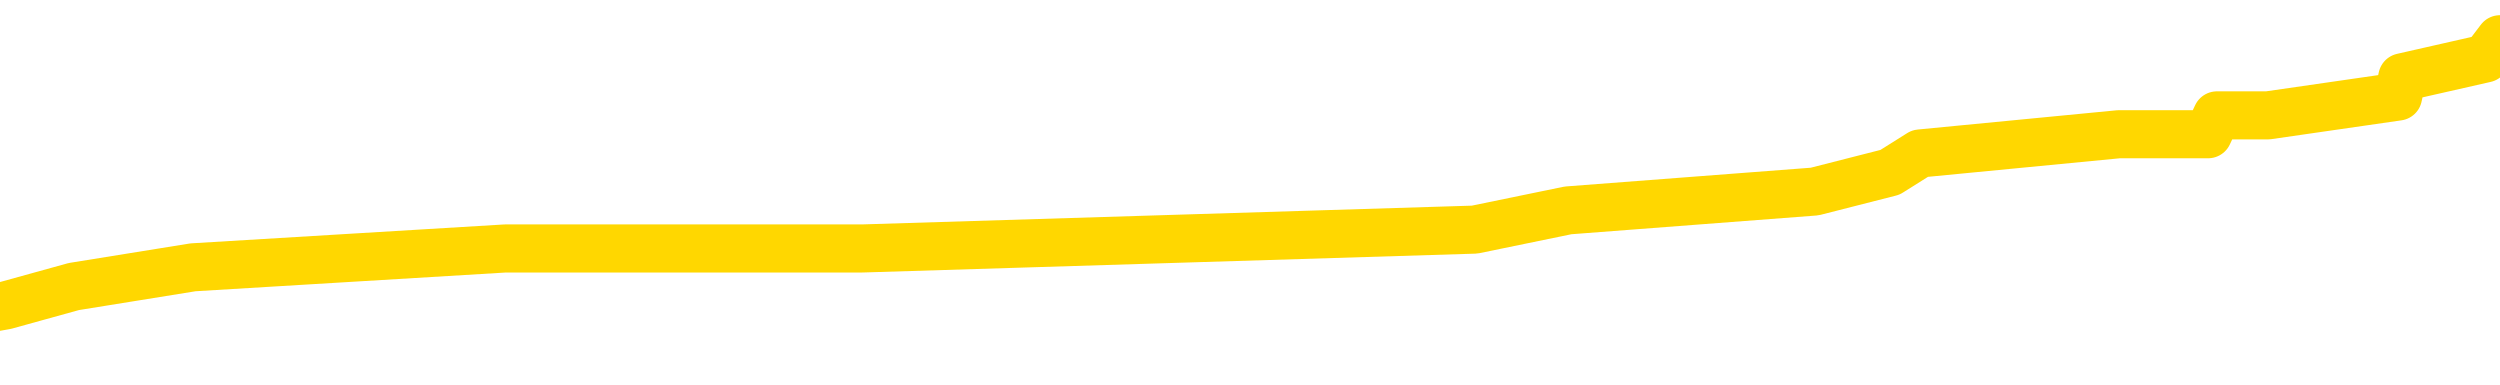 <svg xmlns="http://www.w3.org/2000/svg" version="1.1" viewBox="0 0 6500 1000">
	<path fill="none" stroke="gold" stroke-width="125" stroke-linecap="round" stroke-linejoin="round" d="M0 109247  L-671822 109247 L-671637 109198 L-671147 109099 L-670854 109049 L-670542 108951 L-670308 108901 L-670255 108802 L-670195 108703 L-670042 108654 L-670002 108555 L-669869 108506 L-669576 108456 L-669036 108456 L-668425 108407 L-668378 108407 L-667737 108357 L-667704 108357 L-667179 108357 L-667046 108308 L-666656 108209 L-666328 108110 L-666210 108011 L-665999 107913 L-665282 107913 L-664712 107863 L-664605 107863 L-664431 107814 L-664209 107715 L-663808 107665 L-663782 107566 L-662854 107468 L-662767 107369 L-662684 107270 L-662614 107171 L-662317 107122 L-662165 107023 L-660275 107072 L-660174 107072 L-659912 107072 L-659618 107122 L-659477 107023 L-659228 107023 L-659192 106973 L-659034 106924 L-658570 106825 L-658317 106776 L-658105 106677 L-657854 106627 L-657505 106578 L-656578 106479 L-656484 106380 L-656073 106331 L-654902 106232 L-653713 106182 L-653621 106084 L-653593 105985 L-653327 105886 L-653028 105787 L-652900 105688 L-652862 105589 L-652048 105589 L-651664 105639 L-650603 105688 L-650542 105688 L-650277 106677 L-649806 107616 L-649613 108555 L-649349 109494 L-649013 109445 L-648877 109395 L-648422 109346 L-647678 109297 L-647661 109247 L-647496 109148 L-647427 109148 L-646911 109099 L-645883 109099 L-645686 109049 L-645198 109000 L-644836 108951 L-644427 108951 L-644042 109000 L-642338 109000 L-642240 109000 L-642168 109000 L-642107 109000 L-641923 108951 L-641586 108951 L-640945 108901 L-640869 108852 L-640807 108852 L-640621 108802 L-640541 108802 L-640364 108753 L-640345 108703 L-640115 108703 L-639727 108654 L-638838 108654 L-638799 108605 L-638711 108555 L-638683 108456 L-637675 108407 L-637525 108308 L-637501 108259 L-637368 108209 L-637329 108160 L-636070 108110 L-636012 108110 L-635473 108061 L-635420 108061 L-635373 108061 L-634978 108011 L-634839 107962 L-634639 107913 L-634492 107913 L-634328 107913 L-634051 107962 L-633692 107962 L-633140 107913 L-632495 107863 L-632236 107764 L-632082 107715 L-631681 107665 L-631641 107616 L-631521 107566 L-631459 107616 L-631445 107616 L-631351 107616 L-631058 107566 L-630907 107369 L-630576 107270 L-630498 107171 L-630423 107122 L-630196 106973 L-630130 106874 L-629902 106776 L-629849 106677 L-629685 106627 L-628679 106578 L-628496 106528 L-627945 106479 L-627552 106380 L-627154 106331 L-626304 106232 L-626226 106182 L-625647 106133 L-625205 106133 L-624964 106084 L-624807 106084 L-624406 105985 L-624386 105985 L-623941 105935 L-623535 105886 L-623400 105787 L-623224 105688 L-623088 105589 L-622838 105490 L-621838 105441 L-621756 105391 L-621620 105342 L-621582 105293 L-620692 105243 L-620476 105194 L-620033 105144 L-619915 105095 L-619859 105045 L-619182 105045 L-619082 104996 L-619053 104996 L-617711 104947 L-617306 104897 L-617266 104848 L-616338 104798 L-616240 104749 L-616107 104699 L-615702 104650 L-615676 104601 L-615583 104551 L-615367 104502 L-614956 104403 L-613802 104304 L-613511 104205 L-613482 104106 L-612874 104057 L-612624 103958 L-612604 103909 L-611675 103859 L-611623 103760 L-611501 103711 L-611483 103612 L-611328 103563 L-611152 103464 L-611016 103414 L-610959 103365 L-610851 103315 L-610766 103266 L-610533 103217 L-610458 103167 L-610149 103118 L-610032 103068 L-609862 103019 L-609771 102969 L-609668 102969 L-609645 102920 L-609568 102920 L-609470 102821 L-609103 102772 L-608998 102722 L-608495 102673 L-608043 102623 L-608005 102574 L-607981 102524 L-607940 102475 L-607811 102426 L-607710 102376 L-607269 102327 L-606987 102277 L-606394 102228 L-606264 102178 L-605989 102080 L-605837 102030 L-605684 101981 L-605599 101882 L-605521 101832 L-605335 101783 L-605284 101783 L-605257 101734 L-605177 101684 L-605154 101635 L-604870 101536 L-604267 101437 L-603271 101388 L-602973 101338 L-602240 101289 L-601995 101239 L-601905 101190 L-601328 101140 L-600629 101091 L-599877 101042 L-599559 100992 L-599176 100893 L-599099 100844 L-598464 100794 L-598279 100745 L-598191 100745 L-598061 100745 L-597749 100695 L-597699 100646 L-597557 100597 L-597536 100547 L-596568 100498 L-596022 100448 L-595544 100448 L-595483 100448 L-595159 100448 L-595138 100399 L-595076 100399 L-594866 100349 L-594789 100300 L-594734 100251 L-594712 100201 L-594672 100152 L-594657 100102 L-593899 100053 L-593883 100003 L-593083 99954 L-592931 99905 L-592026 99855 L-591520 99806 L-591290 99707 L-591249 99707 L-591134 99657 L-590957 99608 L-590203 99657 L-590068 99608 L-589904 99559 L-589586 99509 L-589410 99410 L-588388 99311 L-588364 99213 L-588113 99163 L-587900 99064 L-587266 99015 L-587028 98916 L-586996 98817 L-586818 98718 L-586737 98619 L-586648 98570 L-586583 98471 L-586143 98372 L-586120 98323 L-585579 98273 L-585323 98224 L-584828 98174 L-583951 98125 L-583914 98076 L-583861 98026 L-583820 97977 L-583703 97927 L-583426 97878 L-583219 97779 L-583022 97680 L-582999 97581 L-582949 97482 L-582909 97433 L-582832 97384 L-582234 97285 L-582174 97235 L-582070 97186 L-581916 97136 L-581284 97087 L-580604 97038 L-580301 96939 L-579954 96889 L-579756 96840 L-579708 96741 L-579388 96692 L-578760 96642 L-578613 96593 L-578577 96543 L-578519 96494 L-578443 96395 L-578201 96395 L-578113 96346 L-578019 96296 L-577725 96247 L-577591 96197 L-577531 96148 L-577494 96049 L-577222 96049 L-576216 96000 L-576040 95950 L-575989 95950 L-575697 95901 L-575504 95802 L-575171 95752 L-574665 95703 L-574103 95604 L-574088 95505 L-574071 95456 L-573971 95357 L-573856 95258 L-573817 95159 L-573779 95110 L-573714 95110 L-573686 95060 L-573547 95110 L-573254 95110 L-573204 95110 L-573099 95110 L-572834 95060 L-572369 95011 L-572225 95011 L-572170 94912 L-572113 94863 L-571922 94813 L-571557 94764 L-571342 94764 L-571148 94764 L-571090 94764 L-571031 94665 L-570877 94615 L-570607 94566 L-570177 94813 L-570162 94813 L-570085 94764 L-570021 94714 L-569891 94368 L-569868 94319 L-569584 94269 L-569536 94220 L-569481 94171 L-569019 94121 L-568980 94121 L-568939 94072 L-568749 94022 L-568269 93973 L-567782 93923 L-567765 93874 L-567727 93825 L-567471 93775 L-567393 93676 L-567164 93627 L-567148 93528 L-566853 93429 L-566411 93380 L-565964 93330 L-565459 93281 L-565305 93231 L-565019 93182 L-564979 93083 L-564648 93034 L-564426 92984 L-563909 92885 L-563833 92836 L-563585 92737 L-563391 92638 L-563331 92589 L-562554 92539 L-562480 92539 L-562250 92490 L-562233 92490 L-562171 92440 L-561976 92391 L-561512 92391 L-561488 92342 L-561358 92342 L-560058 92342 L-560041 92342 L-559964 92292 L-559870 92292 L-559653 92292 L-559501 92243 L-559323 92292 L-559269 92342 L-558982 92391 L-558942 92391 L-558572 92391 L-558132 92391 L-557949 92391 L-557628 92342 L-557333 92342 L-556887 92243 L-556815 92193 L-556353 92094 L-555915 92045 L-555733 91996 L-554279 91897 L-554147 91847 L-553690 91748 L-553464 91699 L-553077 91600 L-552561 91501 L-551607 91402 L-550812 91304 L-550138 91254 L-549712 91155 L-549401 91106 L-549171 90957 L-548488 90809 L-548475 90661 L-548265 90463 L-548243 90414 L-548069 90315 L-547119 90265 L-546850 90167 L-546035 90117 L-545725 90018 L-545687 89969 L-545630 89870 L-545013 89821 L-544375 89722 L-542749 89672 L-542075 89623 L-541433 89623 L-541356 89623 L-541299 89623 L-541264 89623 L-541235 89573 L-541123 89475 L-541106 89425 L-541083 89376 L-540929 89326 L-540876 89227 L-540798 89178 L-540679 89129 L-540581 89079 L-540464 89030 L-540194 88931 L-539924 88881 L-539907 88782 L-539707 88733 L-539560 88634 L-539333 88585 L-539199 88535 L-538891 88486 L-538831 88436 L-538477 88338 L-538129 88288 L-538028 88239 L-537964 88140 L-537904 88090 L-537519 87992 L-537138 87942 L-537034 87893 L-536774 87843 L-536503 87744 L-536344 87695 L-536311 87646 L-536249 87596 L-536108 87547 L-535924 87497 L-535879 87448 L-535591 87448 L-535575 87398 L-535342 87398 L-535281 87349 L-535243 87349 L-534663 87300 L-534529 87250 L-534506 87052 L-534488 86706 L-534470 86311 L-534454 85915 L-534430 85520 L-534414 85223 L-534392 84877 L-534376 84531 L-534352 84334 L-534336 84136 L-534314 83988 L-534297 83889 L-534248 83740 L-534176 83592 L-534141 83345 L-534118 83147 L-534082 82950 L-534041 82752 L-534004 82653 L-533988 82455 L-533964 82307 L-533927 82208 L-533910 82060 L-533887 81961 L-533869 81862 L-533850 81763 L-533834 81664 L-533805 81516 L-533779 81368 L-533734 81318 L-533717 81219 L-533675 81170 L-533627 81071 L-533557 80972 L-533541 80873 L-533525 80775 L-533463 80725 L-533424 80676 L-533385 80626 L-533219 80577 L-533154 80527 L-533138 80478 L-533093 80379 L-533035 80330 L-532822 80280 L-532789 80231 L-532747 80181 L-532668 80132 L-532131 80083 L-532053 80033 L-531949 79934 L-531860 79885 L-531684 79835 L-531333 79786 L-531177 79737 L-530740 79687 L-530583 79638 L-530453 79588 L-529749 79489 L-529548 79440 L-528587 79341 L-528105 79292 L-528006 79292 L-527914 79242 L-527669 79193 L-527595 79143 L-527153 79044 L-527057 78995 L-527041 78946 L-527025 78896 L-527001 78847 L-526535 78797 L-526318 78748 L-526178 78698 L-525884 78649 L-525796 78600 L-525754 78550 L-525725 78501 L-525552 78451 L-525493 78402 L-525417 78352 L-525336 78303 L-525266 78303 L-524957 78254 L-524872 78204 L-524658 78155 L-524623 78105 L-523940 78056 L-523841 78006 L-523636 77957 L-523589 77908 L-523311 77858 L-523249 77809 L-523232 77710 L-523154 77660 L-522846 77562 L-522821 77512 L-522768 77413 L-522745 77364 L-522622 77314 L-522487 77216 L-522242 77166 L-522117 77166 L-521470 77117 L-521454 77117 L-521429 77117 L-521249 77018 L-521173 76968 L-521081 76919 L-520653 76869 L-520237 76820 L-519844 76721 L-519766 76672 L-519747 76622 L-519383 76573 L-519147 76523 L-518919 76474 L-518606 76425 L-518528 76375 L-518447 76276 L-518269 76177 L-518253 76128 L-517988 76029 L-517908 75980 L-517678 75930 L-517452 75881 L-517136 75881 L-516961 75831 L-516600 75831 L-516208 75782 L-516139 75683 L-516075 75634 L-515934 75535 L-515883 75485 L-515781 75387 L-515279 75337 L-515082 75288 L-514835 75238 L-514650 75189 L-514350 75139 L-514274 75090 L-514108 74991 L-513224 74942 L-513195 74843 L-513072 74744 L-512493 74695 L-512415 74645 L-511702 74645 L-511390 74645 L-511177 74645 L-511160 74645 L-510774 74645 L-510249 74546 L-509802 74497 L-509473 74447 L-509320 74398 L-508994 74398 L-508816 74348 L-508734 74348 L-508528 74250 L-508353 74200 L-507424 74151 L-506534 74101 L-506495 74052 L-506267 74052 L-505888 74002 L-505100 73953 L-504866 73904 L-504790 73854 L-504433 73805 L-503861 73706 L-503594 73656 L-503208 73607 L-503104 73607 L-502934 73607 L-502315 73607 L-502104 73607 L-501796 73607 L-501743 73558 L-501616 73508 L-501563 73459 L-501443 73409 L-501107 73310 L-500148 73261 L-500017 73162 L-499815 73113 L-499184 73063 L-498872 73014 L-498458 72964 L-498431 72915 L-498286 72866 L-497866 72816 L-496533 72816 L-496486 72767 L-496358 72668 L-496341 72618 L-495763 72520 L-495557 72470 L-495527 72421 L-495487 72371 L-495429 72322 L-495392 72272 L-495313 72223 L-495170 72173 L-494716 72124 L-494598 72075 L-494313 72025 L-493940 71976 L-493844 71926 L-493517 71877 L-493162 71827 L-492992 71778 L-492945 71729 L-492836 71679 L-492747 71630 L-492719 71580 L-492643 71481 L-492340 71432 L-492306 71333 L-492234 71284 L-491866 71234 L-491531 71185 L-491450 71185 L-491230 71135 L-491059 71086 L-491031 71037 L-490534 70987 L-489985 70888 L-489104 70839 L-489006 70740 L-488929 70691 L-488654 70641 L-488407 70542 L-488333 70493 L-488271 70394 L-488153 70345 L-488110 70295 L-488000 70246 L-487923 70147 L-487223 70097 L-486977 70048 L-486937 69999 L-486781 69949 L-486182 69949 L-485955 69949 L-485863 69949 L-485388 69949 L-484790 69850 L-484271 69801 L-484250 69751 L-484104 69702 L-483784 69702 L-483242 69702 L-483010 69702 L-482840 69702 L-482353 69652 L-482126 69603 L-482041 69554 L-481695 69504 L-481369 69504 L-480846 69455 L-480518 69405 L-479918 69356 L-479720 69257 L-479668 69208 L-479628 69158 L-479346 69109 L-478662 69010 L-478352 68960 L-478327 68862 L-478136 68812 L-477913 68763 L-477827 68713 L-477163 68614 L-477139 68565 L-476917 68466 L-476587 68417 L-476235 68318 L-476030 68268 L-475798 68170 L-475540 68120 L-475350 68021 L-475303 67972 L-475076 67922 L-475041 67873 L-474885 67824 L-474671 67774 L-474497 67725 L-474406 67675 L-474129 67626 L-473885 67576 L-473570 67527 L-473144 67527 L-473106 67527 L-472623 67527 L-472390 67527 L-472178 67478 L-471952 67428 L-471402 67428 L-471155 67379 L-470321 67379 L-470265 67329 L-470243 67280 L-470085 67230 L-469624 67181 L-469583 67131 L-469243 67033 L-469110 66983 L-468887 66934 L-468315 66884 L-467843 66835 L-467648 66785 L-467456 66736 L-467266 66687 L-467164 66637 L-466796 66588 L-466750 66538 L-466668 66489 L-465375 66439 L-465326 66390 L-465058 66390 L-464913 66390 L-464362 66390 L-464245 66341 L-464164 66291 L-463804 66242 L-463581 66192 L-463299 66143 L-462970 66044 L-462462 65995 L-462350 65945 L-462271 65896 L-462107 65846 L-461812 65846 L-461344 65846 L-461147 65896 L-461096 65896 L-460447 65846 L-460325 65797 L-459871 65797 L-459835 65747 L-459367 65698 L-459256 65649 L-459240 65599 L-459024 65599 L-458843 65550 L-458311 65550 L-457281 65550 L-457082 65500 L-456624 65451 L-455675 65352 L-455577 65303 L-455223 65204 L-455162 65154 L-455148 65105 L-455112 65055 L-454743 65006 L-454623 64956 L-454381 64907 L-454217 64858 L-454030 64808 L-453909 64759 L-452838 64660 L-451980 64610 L-451768 64512 L-451671 64462 L-451497 64363 L-451163 64314 L-451091 64264 L-451034 64215 L-450858 64215 L-450470 64166 L-450234 64116 L-450123 64067 L-450006 64017 L-449025 63968 L-449000 63918 L-448405 63820 L-448373 63820 L-448224 63770 L-447940 63721 L-447028 63721 L-446082 63721 L-445929 63671 L-445826 63671 L-445695 63622 L-445552 63572 L-445525 63523 L-445411 63474 L-445193 63424 L-444511 63375 L-444382 63325 L-444079 63276 L-443839 63177 L-443506 63128 L-442867 63078 L-442525 62979 L-442463 62930 L-442308 62930 L-441386 62930 L-440916 62930 L-440872 62930 L-440859 62880 L-440818 62831 L-440796 62782 L-440769 62732 L-440625 62683 L-440202 62633 L-439867 62633 L-439676 62584 L-439248 62584 L-439060 62534 L-438671 62435 L-438136 62386 L-437764 62337 L-437742 62337 L-437492 62287 L-437374 62238 L-437298 62188 L-437163 62139 L-437123 62089 L-437043 62040 L-436649 61991 L-436153 61941 L-436041 61842 L-435868 61793 L-435560 61743 L-435112 61694 L-434789 61645 L-434647 61546 L-434220 61447 L-434066 61348 L-434011 61249 L-433197 61200 L-433178 61150 L-432806 61101 L-432749 61101 L-431620 61051 L-431552 61051 L-430994 61002 L-430799 60953 L-430663 60903 L-430429 60854 L-430082 60804 L-430048 60705 L-430012 60656 L-429944 60557 L-429595 60508 L-429423 60458 L-428938 60409 L-428922 60359 L-428597 60310 L-428439 60260 L-427298 60162 L-427274 60112 L-427082 60013 L-426888 59964 L-426638 59914 L-426621 59865 L-425601 59816 L-425303 59766 L-425228 59717 L-425091 59618 L-424916 59568 L-424339 59470 L-424123 59420 L-424060 59371 L-423929 59321 L-423892 59222 L-423369 59173 L-423231 78649 L-423217 78649 L-423194 78649 L-423173 78649 L-422946 59124 L-422170 59124 L-422129 59124 L-421761 59124 L-421683 59074 L-421631 59025 L-420958 58975 L-420215 58926 L-419790 58926 L-419343 58876 L-418281 58827 L-417969 58728 L-417559 58728 L-417487 58679 L-416963 58679 L-416868 58679 L-416850 58679 L-416406 58629 L-416220 58530 L-415440 58432 L-414768 58382 L-414355 58234 L-414124 58135 L-413983 58086 L-413901 57987 L-413881 57937 L-413805 57937 L-413677 57888 L-413360 57937 L-413136 57937 L-412811 57888 L-412749 57888 L-412379 57888 L-412346 57888 L-412137 57888 L-411469 57888 L-411392 57888 L-411234 57789 L-411123 57789 L-410797 57739 L-410642 57690 L-410301 57690 L-410244 57591 L-409906 57492 L-409702 57443 L-409649 57344 L-408273 57295 L-408143 57245 L-407710 57196 L-407389 57146 L-406562 57047 L-406438 56998 L-405707 56899 L-405552 56800 L-405511 56751 L-405457 56701 L-405434 56652 L-405320 56603 L-405024 56553 L-404734 56504 L-404679 56454 L-404559 56405 L-404528 56355 L-404429 56306 L-403985 56306 L-403833 56257 L-402998 56257 L-402456 56207 L-402121 56207 L-402106 56158 L-402030 56108 L-401914 56059 L-401719 56009 L-401455 55960 L-400620 55911 L-400524 55861 L-400002 55812 L-399961 55762 L-399861 55713 L-399033 55713 L-398898 55663 L-398559 55663 L-398005 55614 L-397626 55565 L-397463 55515 L-397153 55466 L-396340 55416 L-396034 55367 L-395766 55367 L-395444 55367 L-395123 55416 L-394848 55416 L-394019 55317 L-393924 55268 L-393832 55120 L-393727 54971 L-393340 54823 L-392860 54724 L-392844 54675 L-392725 54625 L-392357 54526 L-392262 54477 L-391428 54378 L-391351 54329 L-391052 54279 L-390961 54230 L-390554 54131 L-390444 54032 L-389744 53983 L-389271 53933 L-389211 53884 L-388992 53785 L-388719 53736 L-388606 53686 L-387578 53637 L-387192 53587 L-387172 53538 L-386839 53488 L-386594 53439 L-386161 53390 L-386051 53340 L-385933 53291 L-385481 53192 L-384891 53142 L-384554 53093 L-382662 53043 L-382548 52945 L-382336 52895 L-381018 52846 L-380911 41724 L-380845 30750 L-380809 20616 L-380747 20616 L-380248 31640 L-379573 42515 L-379551 52549 L-379280 52450 L-378312 52450 L-377623 52401 L-377461 52351 L-376920 52302 L-376831 52253 L-375811 52203 L-374864 52104 L-374498 52154 L-374395 52203 L-373807 52203 L-373748 52203 L-373647 52154 L-373207 52055 L-373099 52005 L-372658 51956 L-371658 51808 L-371401 51659 L-371299 51511 L-371168 51412 L-370802 51313 L-370221 51215 L-370190 51165 L-369874 51116 L-367891 51066 L-367776 51017 L-367708 51017 L-367349 50967 L-365731 50918 L-365553 50918 L-365409 50918 L-364586 50967 L-364534 51017 L-364479 51017 L-364045 51017 L-363065 51066 L-362991 51066 L-361906 51017 L-361693 51017 L-360977 50918 L-360588 50869 L-360370 50770 L-360050 50671 L-359556 50572 L-359429 50522 L-359200 50424 L-358967 50325 L-358908 50275 L-358619 50226 L-358347 50127 L-357317 50078 L-355652 50028 L-355232 49979 L-355095 49929 L-354939 49929 L-354634 49880 L-354406 49781 L-354247 49732 L-354088 49633 L-353919 49534 L-353871 49484 L-353818 49435 L-353796 49435 L-353410 49386 L-353161 49386 L-352890 49386 L-352729 49386 L-352640 49386 L-350981 49386 L-350816 49435 L-350436 49386 L-349976 49386 L-349366 49287 L-348273 49237 L-347842 49188 L-347811 49138 L-347748 49089 L-347731 49040 L-346027 48990 L-345985 48941 L-345519 48891 L-345332 48842 L-345300 48743 L-344704 48694 L-344655 48644 L-344332 48595 L-344281 48545 L-344071 48496 L-344053 48446 L-343786 48347 L-343734 48298 L-343265 48249 L-342754 48150 L-342676 48150 L-342382 48100 L-342365 48051 L-342326 48001 L-342255 47952 L-342098 47903 L-341152 47903 L-341096 47903 L-340575 47903 L-340382 47853 L-340281 47853 L-340055 47804 L-339546 47804 L-339158 49138 L-339088 49138 L-338740 49089 L-338383 49040 L-337254 47606 L-337202 47507 L-336976 47458 L-336942 47408 L-336817 47309 L-336719 47309 L-336454 47309 L-335714 47359 L-335135 47359 L-334842 47359 L-334136 47359 L-333957 47309 L-333934 47309 L-333298 47260 L-332987 47211 L-332590 47211 L-332561 47161 L-332540 47112 L-332386 47062 L-331701 47062 L-331684 47062 L-331344 47062 L-331072 47013 L-331035 46963 L-330978 46865 L-330956 46815 L-330885 46766 L-330553 46716 L-330446 46667 L-330418 46568 L-330220 46519 L-330067 46469 L-329199 46420 L-328636 46321 L-328620 46321 L-328519 46271 L-328417 46321 L-328270 46321 L-328192 46321 L-328154 46271 L-328099 46222 L-328025 46173 L-327880 46123 L-327399 46123 L-326994 46074 L-326128 46123 L-326108 46123 L-325850 46123 L-325774 46123 L-325745 46074 L-325734 45975 L-325717 45925 L-325424 45876 L-325385 45826 L-325313 45777 L-325239 45728 L-325034 45678 L-324874 45530 L-324573 45382 L-324495 45184 L-324478 45036 L-324262 44937 L-324031 44937 L-323921 44986 L-323551 45036 L-323393 45036 L-323161 45036 L-322993 45036 L-322848 44986 L-322716 44937 L-321440 44838 L-321036 44739 L-320976 44690 L-320859 44591 L-320434 44541 L-320418 44442 L-320356 44393 L-320083 44294 L-319971 44245 L-319688 44146 L-319411 44096 L-318986 43998 L-318964 43948 L-318885 43899 L-318760 43849 L-318173 43800 L-317782 43750 L-317446 43701 L-316857 43652 L-316755 43652 L-316585 43602 L-316448 43602 L-315621 43553 L-314435 43503 L-314399 43454 L-314344 43454 L-314123 43404 L-313918 43404 L-313764 43404 L-313507 43355 L-313430 43305 L-312888 43256 L-312851 43207 L-312603 43157 L-312215 43108 L-311389 43058 L-311031 43009 L-310721 43009 L-310463 42959 L-310239 42910 L-309833 42861 L-309716 42811 L-309533 42762 L-309480 42762 L-309291 42712 L-309121 42663 L-309092 42613 L-308811 42564 L-308501 42515 L-308363 42465 L-308053 42416 L-307859 42416 L-307844 42366 L-307125 42366 L-306991 42267 L-306693 42218 L-306603 42169 L-306002 42169 L-305964 42119 L-305885 42070 L-305265 42020 L-305114 41921 L-305073 41872 L-304762 41823 L-304571 41773 L-304378 41674 L-304322 41575 L-304013 41526 L-303961 41477 L-303906 41526 L-303881 41526 L-303756 41526 L-302945 41477 L-302869 41427 L-302328 41378 L-302059 41328 L-301400 41279 L-300492 41229 L-300251 41180 L-299719 41130 L-299502 41081 L-298394 41130 L-298344 41130 L-297568 41130 L-297020 41081 L-296909 41032 L-296757 40933 L-296701 40883 L-296536 40834 L-296159 40784 L-295711 40735 L-295656 40686 L-295502 40636 L-294822 40587 L-294602 40537 L-294084 40488 L-293235 40389 L-293219 40340 L-291428 40290 L-290874 40241 L-290756 40191 L-289751 40142 L-289714 40092 L-289481 40092 L-289389 40092 L-289349 40092 L-289017 40043 L-288665 39994 L-288400 39895 L-288113 39845 L-287802 39746 L-287548 39648 L-287454 39598 L-286964 39549 L-286757 39499 L-286191 39450 L-286077 39499 L-285726 39450 L-285675 39450 L-285634 39450 L-285031 39351 L-284297 39252 L-283716 39153 L-283480 39054 L-282940 38906 L-282787 38807 L-282286 38758 L-282076 38659 L-282053 38659 L-281994 38609 L-281032 38609 L-280854 38560 L-280412 38511 L-280388 38412 L-280233 38362 L-280151 38362 L-280001 38412 L-279354 38412 L-279304 38362 L-278184 38313 L-277200 38263 L-277139 38214 L-276418 38165 L-275553 38115 L-275174 38066 L-274956 38066 L-274196 38016 L-274144 37967 L-273835 37868 L-272983 37868 L-272790 37819 L-272614 37769 L-272389 37769 L-272263 37720 L-272070 37720 L-271838 37670 L-271668 37720 L-271382 37670 L-271103 37670 L-271020 37621 L-270849 37571 L-270833 37473 L-270678 37423 L-270639 37374 L-269864 37324 L-269787 37324 L-269555 37225 L-269128 37176 L-268783 37127 L-268200 37077 L-267931 37077 L-267672 37077 L-267542 36978 L-267526 36929 L-267412 36879 L-267389 36830 L-267155 36781 L-267118 36731 L-265802 36731 L-265747 36682 L-265068 36583 L-264495 36583 L-264370 36583 L-264217 36583 L-264140 36583 L-263828 36484 L-263555 36434 L-263466 36336 L-263364 36336 L-262436 36286 L-262360 36286 L-261996 36286 L-261971 36237 L-261935 36187 L-261159 36088 L-261067 36039 L-260927 35990 L-260526 35940 L-260264 35940 L-260021 35990 L-259806 35940 L-259726 35940 L-259650 35940 L-259573 35940 L-259386 35990 L-259320 35990 L-259070 35990 L-259015 35940 L-258878 35891 L-258798 35792 L-258685 35742 L-258461 35693 L-258297 35644 L-258256 35594 L-258087 35545 L-257716 35495 L-257701 35446 L-257585 35396 L-256864 35347 L-256828 35298 L-256695 35298 L-256347 35248 L-255936 35248 L-255900 35248 L-255822 35199 L-255783 35149 L-255419 35100 L-255214 35050 L-255199 35001 L-254854 34952 L-254505 34952 L-254180 34952 L-254078 34902 L-253925 34902 L-253731 34853 L-253499 34853 L-253407 34853 L-253251 34853 L-253174 34853 L-253133 34803 L-253020 34754 L-252996 34704 L-252746 34704 L-252607 34606 L-252029 34457 L-251201 34358 L-250713 34260 L-250592 34210 L-250553 34161 L-250540 34111 L-250388 34012 L-250287 33913 L-250054 33864 L-249664 33765 L-249360 33716 L-249344 33666 L-249173 33617 L-248935 33518 L-248338 33518 L-247734 33469 L-247695 33469 L-247654 33469 L-247501 33419 L-247448 33370 L-247385 33320 L-247317 33271 L-247263 33172 L-247238 33123 L-247191 33073 L-247096 32974 L-246959 32925 L-246806 32875 L-246674 32826 L-246633 32826 L-246597 32777 L-246535 32727 L-246262 32628 L-245948 32579 L-245907 32480 L-245822 32431 L-245644 32381 L-245407 32332 L-245049 32282 L-245019 32233 L-244450 32183 L-244327 32134 L-244091 32085 L-244068 32085 L-243787 32035 L-243502 32035 L-243246 32035 L-242674 31986 L-242378 31936 L-242302 31887 L-241603 31837 L-241525 31788 L-241490 31739 L-241464 31689 L-241412 31590 L-241218 31541 L-241078 31442 L-241042 31392 L-241002 31343 L-240406 31294 L-240174 31244 L-239891 31590 L-239836 31887 L-239762 32233 L-239684 32529 L-239448 32431 L-239204 32381 L-239069 32332 L-238962 32282 L-238882 32233 L-238495 32134 L-238368 32085 L-238216 32035 L-238178 31986 L-238032 31936 L-237810 31887 L-237637 31837 L-237568 31788 L-236746 31689 L-236730 31689 L-236435 31640 L-235648 31590 L-235338 31590 L-235192 31541 L-234963 31491 L-234763 31392 L-233826 31343 L-233789 31294 L-233766 31244 L-233726 31145 L-233457 31096 L-232860 31046 L-232797 30997 L-232761 30948 L-232744 30898 L-232049 30898 L-231848 30898 L-231816 30898 L-231483 30898 L-231375 30849 L-230750 30750 L-230246 30700 L-230209 30602 L-229767 30602 L-229670 30552 L-229512 30552 L-229198 30552 L-229186 30552 L-228746 30602 L-228264 30651 L-228135 30651 L-227815 30651 L-227746 30602 L-227442 30602 L-227266 30552 L-227073 30503 L-226830 30404 L-226632 30305 L-226607 30206 L-226029 30157 L-225959 30107 L-225549 30058 L-225495 30008 L-225448 29959 L-225085 29910 L-224938 29860 L-224733 29811 L-224637 29811 L-224482 29761 L-224420 29712 L-224272 29613 L-224172 29564 L-223615 29564 L-223593 29662 L-223421 29712 L-222879 29761 L-222818 29761 L-222764 29662 L-222735 29564 L-222664 29514 L-222648 29415 L-222584 29366 L-222548 29267 L-222393 29217 L-222067 29168 L-221501 29119 L-221487 29069 L-221425 28970 L-221323 28871 L-221277 28871 L-221034 28822 L-220612 28822 L-220458 28822 L-218716 28723 L-218174 28674 L-217231 28624 L-216822 28575 L-216280 28476 L-216084 28427 L-215915 28377 L-215620 28328 L-215505 28278 L-215490 28278 L-215335 28229 L-215195 28179 L-215118 28081 L-214987 28081 L-214639 28081 L-214268 28130 L-213670 28130 L-213494 28130 L-213338 28081 L-213069 28031 L-212918 28031 L-212627 28179 L-212603 28278 L-212520 28377 L-212292 28476 L-211593 28427 L-211466 28377 L-211035 28328 L-210941 28278 L-209736 28278 L-209687 28229 L-209393 28229 L-208990 28179 L-208714 28081 L-208695 28031 L-208577 27982 L-208501 27932 L-208319 27883 L-207839 27833 L-207388 27735 L-206978 27685 L-206947 27636 L-206529 27586 L-206415 27586 L-206297 27586 L-206282 27586 L-206087 27537 L-206066 27438 L-205834 27389 L-205390 27339 L-205071 27240 L-204606 27240 L-204441 27191 L-204286 27141 L-204130 27141 L-203677 27141 L-203358 27141 L-203303 27191 L-202931 27191 L-202894 27240 L-202567 27240 L-202451 27191 L-202352 27141 L-202026 27043 L-201639 26993 L-201378 26944 L-201020 26845 L-200763 26795 L-198593 26746 L-198544 26696 L-198521 26647 L-198110 26647 L-198048 26647 L-197978 26696 L-197747 26696 L-197436 26647 L-197133 26548 L-197089 26499 L-196781 26449 L-196648 26400 L-196431 26350 L-195719 26301 L-195564 26301 L-195426 26252 L-195277 26252 L-195256 26252 L-195062 26202 L-195036 26153 L-194945 26103 L-194923 26054 L-194907 26004 L-194807 25955 L-193878 25906 L-193420 25906 L-192328 25807 L-191906 25807 L-191502 25757 L-191463 25708 L-191209 25658 L-190435 25560 L-190419 25510 L-190394 25461 L-190201 25411 L-189465 25362 L-189196 25312 L-189155 25263 L-188756 25164 L-188731 25115 L-187942 25065 L-187262 25016 L-185891 24966 L-185621 24917 L-185572 24868 L-185035 24769 L-185002 24719 L-184900 24620 L-184576 24571 L-184497 24521 L-184228 24521 L-183315 24472 L-183177 24472 L-182928 24373 L-182382 24373 L-181960 24324 L-181767 24274 L-181752 24274 L-181614 24175 L-181520 24126 L-181393 24077 L-181133 24027 L-181108 23928 L-181017 23879 L-180707 23829 L-180646 23780 L-180529 23780 L-180180 23780 L-179369 23780 L-179138 23681 L-178309 23681 L-178076 23582 L-177860 23533 L-177341 23533 L-176703 23483 L-176287 23434 L-175965 23385 L-175484 23335 L-175058 23335 L-174997 23286 L-174649 23286 L-174608 23236 L-174594 23187 L-174495 23088 L-174449 23088 L-173964 23039 L-173163 23039 L-172828 23039 L-171747 22989 L-171267 22940 L-171244 22890 L-171104 22841 L-170548 22791 L-169851 22742 L-169542 22693 L-169321 22643 L-169216 22594 L-169113 22495 L-168442 22445 L-168348 22396 L-168326 22396 L-168249 22347 L-168071 22347 L-167899 22347 L-167718 22297 L-167705 22248 L-167629 22198 L-167464 22149 L-166949 22099 L-166933 22050 L-166793 22050 L-166430 22000 L-166406 22000 L-166276 21951 L-166251 21902 L-165889 21852 L-165363 21753 L-165270 21704 L-165054 21605 L-164961 21556 L-164936 21506 L-164472 21457 L-164395 21457 L-163993 21407 L-163542 21407 L-162290 21358 L-162252 21308 L-161820 21259 L-161787 21210 L-161068 21160 L-160892 21111 L-160756 21061 L-160450 21012 L-160395 20962 L-160370 20864 L-160354 20765 L-160179 20715 L-159989 20666 L-159482 20666 L-159108 20270 L-158770 19826 L-158731 19430 L-158012 19084 L-157919 19035 L-157880 18985 L-157338 18985 L-157315 18936 L-156913 18886 L-156487 18837 L-156216 18837 L-156036 18787 L-155791 18689 L-155767 18639 L-155711 18540 L-155094 18491 L-154591 18441 L-154204 18441 L-153585 18491 L-153369 18491 L-153214 18540 L-151922 18441 L-151822 18392 L-151380 18293 L-151049 18244 L-150748 18145 L-150506 18095 L-149771 17997 L-149192 17947 L-148362 17898 L-148262 17848 L-147704 17799 L-147566 17749 L-145925 17700 L-145864 17700 L-145770 17700 L-144803 17700 L-144625 17651 L-144338 17651 L-144120 17651 L-144042 17601 L-143771 17601 L-143656 17552 L-143503 17502 L-143192 17453 L-143114 17403 L-143023 17403 L-142946 17354 L-142829 17354 L-142650 17304 L-142558 17255 L-142520 17206 L-142017 17206 L-141798 17156 L-141669 17156 L-141514 17107 L-141459 17057 L-141335 17057 L-140950 17008 L-140441 16958 L-140369 16909 L-139889 16860 L-139812 16810 L-139711 16810 L-139478 16761 L-139013 16761 L-138783 16761 L-138767 16761 L-138535 16761 L-138380 16761 L-138318 16761 L-138125 16711 L-137855 16612 L-137103 16563 L-136150 16563 L-136114 16514 L-135889 16514 L-135449 16514 L-135168 16415 L-134820 16365 L-133751 16316 L-132823 16316 L-132692 16316 L-132646 16316 L-132576 16266 L-132422 16266 L-132344 16168 L-132171 16069 L-131736 15970 L-131532 15920 L-131471 15822 L-130889 15772 L-130735 15673 L-130619 15624 L-130579 15574 L-130409 15525 L-130272 15476 L-130061 15377 L-129984 15327 L-129961 15278 L-129752 15179 L-129342 15130 L-129318 15080 L-129094 15031 L-128949 14981 L-128914 14932 L-128901 14882 L-128878 14833 L-128645 14783 L-128460 14734 L-128242 14685 L-128217 14635 L-127528 14586 L-127424 14536 L-127389 14487 L-127368 14437 L-127174 14388 L-127121 14339 L-127004 14240 L-126922 14240 L-126811 14190 L-126497 14141 L-126037 14091 L-125782 14042 L-125548 13943 L-125418 13894 L-125066 13844 L-125007 13795 L-124854 13745 L-124282 13647 L-124195 13597 L-124042 13498 L-123746 13399 L-123376 13301 L-123073 13202 L-122996 13152 L-122591 13103 L-122423 13103 L-122279 13103 L-121739 13103 L-121679 13103 L-121663 13004 L-121497 12955 L-121291 12905 L-121216 12905 L-121123 12856 L-120713 12806 L-120698 12757 L-120674 12757 L-120481 12707 L-120405 13152 L-120234 13597 L-120172 13993 L-120156 14437 L-119642 14388 L-119420 14339 L-118801 14240 L-118548 14190 L-118354 14141 L-118315 14091 L-118241 14091 L-118176 14091 L-117525 14091 L-117487 14141 L-117313 14141 L-117247 14141 L-116573 14141 L-116184 14042 L-115922 13993 L-115684 13943 L-115606 13844 L-115591 13745 L-115389 13696 L-115018 13597 L-114792 13548 L-114157 13498 L-114137 13498 L-113750 13449 L-113656 13449 L-113598 13399 L-113322 13350 L-113013 13350 L-112935 13301 L-112084 13350 L-111742 13597 L-111305 13894 L-110871 14141 L-110376 14388 L-110226 14339 L-109958 14388 L-108720 14437 L-108663 14536 L-106899 14586 L-106709 14536 L-105699 14487 L-105548 14437 L-105172 14536 L-104851 14635 L-104246 14734 L-104176 14833 L-103999 14783 L-103171 14734 L-103032 14685 L-102645 14635 L-102461 14586 L-102417 14536 L-102297 14487 L-102087 14437 L-101640 14339 L-101292 14289 L-101159 14240 L-100751 14190 L-100400 14190 L-100115 14141 L-99922 14091 L-99767 14091 L-99603 14042 L-99535 13993 L-99435 13993 L-99201 13943 L-99085 13943 L-99032 13894 L-98490 13894 L-98026 13844 L-96844 13844 L-96710 13844 L-96686 13844 L-96633 13844 L-95965 13844 L-94930 13745 L-94737 13696 L-94557 13647 L-94405 13647 L-94365 13597 L-94350 13597 L-94288 13548 L-93963 13498 L-92803 13449 L-92609 13399 L-92432 13350 L-91318 13301 L-90458 13251 L-90352 13251 L-89878 13202 L-89686 13202 L-87364 13152 L-87286 13103 L-87165 13004 L-87131 12955 L-87093 12856 L-86999 12707 L-86783 12608 L-86202 12510 L-85816 12460 L-85043 12411 L-84965 12361 L-84268 12361 L-83726 12361 L-83685 12312 L-83555 12312 L-83091 12262 L-83052 12213 L-82918 12164 L-82550 12114 L-82520 12065 L-82370 12065 L-81969 12015 L-80145 12065 L-79338 12015 L-78620 12015 L-78603 12015 L-78289 11916 L-77728 11867 L-77226 11818 L-76707 11768 L-76686 11719 L-74942 11669 L-74773 11620 L-74577 11570 L-73683 11521 L-73165 11422 L-72954 11373 L-72696 11323 L-71987 11274 L-71037 11224 L-70378 11175 L-70339 11076 L-70053 11027 L-69970 10977 L-69875 10977 L-69743 10928 L-69666 10928 L-68931 10928 L-68593 10878 L-68544 10928 L-68288 10928 L-68002 10878 L-67576 10878 L-66996 10829 L-66737 10829 L-66586 10780 L-66338 10780 L-66300 10780 L-65503 10730 L-65465 10681 L-65288 10681 L-64879 10582 L-64650 10582 L-64574 10582 L-64443 10582 L-64326 10532 L-63978 10483 L-63915 10434 L-63762 10384 L-63022 10335 L-62910 10285 L-62740 10236 L-62701 10186 L-62406 10186 L-62005 10186 L-61829 10186 L-61734 10186 L-61425 10137 L-60623 10087 L-60165 9989 L-59645 9939 L-59156 9890 L-58461 9840 L-57414 9791 L-57145 9791 L-57091 9741 L-56931 9741 L-56679 9741 L-56433 9692 L-56354 9643 L-56140 9544 L-55828 9494 L-55365 9395 L-55350 9346 L-55054 9346 L-55041 9297 L-54050 9247 L-53377 9198 L-53042 9099 L-52426 9099 L-52289 9049 L-51650 9000 L-51520 8951 L-50569 8852 L-50470 8753 L-49910 8703 L-49501 8703 L-49073 8703 L-48982 8654 L-48147 8654 L-47784 8654 L-47744 8703 L-47612 8753 L-47435 8753 L-47218 8753 L-47165 8703 L-47008 8605 L-46755 8555 L-45655 8506 L-45577 8456 L-45358 8407 L-45227 8308 L-45191 8259 L-44997 8209 L-44898 8160 L-44414 8110 L-44130 8061 L-43970 8011 L-43875 7913 L-43603 7863 L-43333 7814 L-43317 7616 L-43179 7468 L-43041 7319 L-42714 7122 L-42405 7023 L-42364 6973 L-42288 6874 L-42173 6825 L-41323 6726 L-40996 6677 L-40665 6627 L-40532 6627 L-40316 6627 L-40300 6627 L-39619 6627 L-39526 6528 L-39502 6479 L-39487 6380 L-39448 6331 L-39036 6232 L-38767 6182 L-38727 6133 L-38359 6133 L-38149 6084 L-37066 6084 L-37050 6034 L-37021 5985 L-37001 5985 L-36624 5886 L-36369 5836 L-36121 5738 L-35982 5639 L-35850 5589 L-35518 5540 L-35425 5490 L-35364 5441 L-34806 5391 L-34744 5342 L-34589 5293 L-34394 5243 L-34202 5194 L-34187 5144 L-34148 5095 L-34109 5045 L-33838 4996 L-33715 4947 L-33683 4897 L-33583 4897 L-33428 4897 L-33287 4897 L-33002 4848 L-32677 4848 L-31981 4798 L-31958 4798 L-31449 4798 L-30603 4798 L-30240 4749 L-30085 4699 L-29481 4699 L-29311 4699 L-29251 4699 L-29195 4650 L-28140 4601 L-28121 4601 L-27216 4601 L-27194 4601 L-27027 4551 L-26785 4551 L-26735 4502 L-26680 4403 L-26543 4353 L-26503 4304 L-25575 4255 L-25520 4255 L-25398 4255 L-25326 4255 L-25210 4255 L-25032 4304 L-24049 4255 L-23910 4255 L-23792 4156 L-23498 4057 L-23251 4007 L-23214 3958 L-23159 4007 L-23138 4007 L-23005 4007 L-22926 4007 L-22788 3958 L-22165 3958 L-21999 3909 L-21534 3909 L-21358 3810 L-21341 3760 L-21281 3711 L-21164 3661 L-20682 3612 L-19986 3563 L-19613 3513 L-19444 3464 L-18478 3414 L-18323 3365 L-18145 3365 L-18053 3315 L-17797 3315 L-17627 3315 L-16980 3266 L-16969 3266 L-16389 3217 L-16251 3217 L-16195 3118 L-15460 3068 L-15422 3019 L-15344 3019 L-14702 2969 L-13928 2969 L-13835 2920 L-13786 2920 L-13771 2870 L-13735 2870 L-13719 2772 L-13656 2722 L-13640 2673 L-13620 2673 L-13465 2623 L-13426 2574 L-13410 2524 L-13371 2475 L-13231 2426 L-13155 2376 L-12790 2327 L-12442 2277 L-11669 2228 L-11066 2178 L-10870 2129 L-10640 2129 L-10502 2080 L-9864 2080 L-9575 2030 L-9553 2030 L-9093 1981 L-8860 1981 L-8805 1931 L-8767 1882 L-8264 1832 L-7714 1783 L-6926 1734 L-5803 1734 L-4908 1684 L-4820 1684 L-4521 1635 L-4449 1585 L-4333 1536 L-3157 1486 L-2809 1437 L-2786 1388 L-2267 1338 L-2120 1289 L-2012 1239 L-1803 1190 L-1648 1140 L-1625 1091 L-1431 1042 L-1355 992 L-1211 943 L-410 893 L-264 844 L15 794 L192 745 L502 695 L1314 646 L2242 646 L3834 597 L4077 547 L4718 498 L4914 448 L4992 399 L5509 349 L5741 349 L5764 300 L5896 300 L6235 251 L6246 201 L6462 152 L6500 102" />
</svg>
